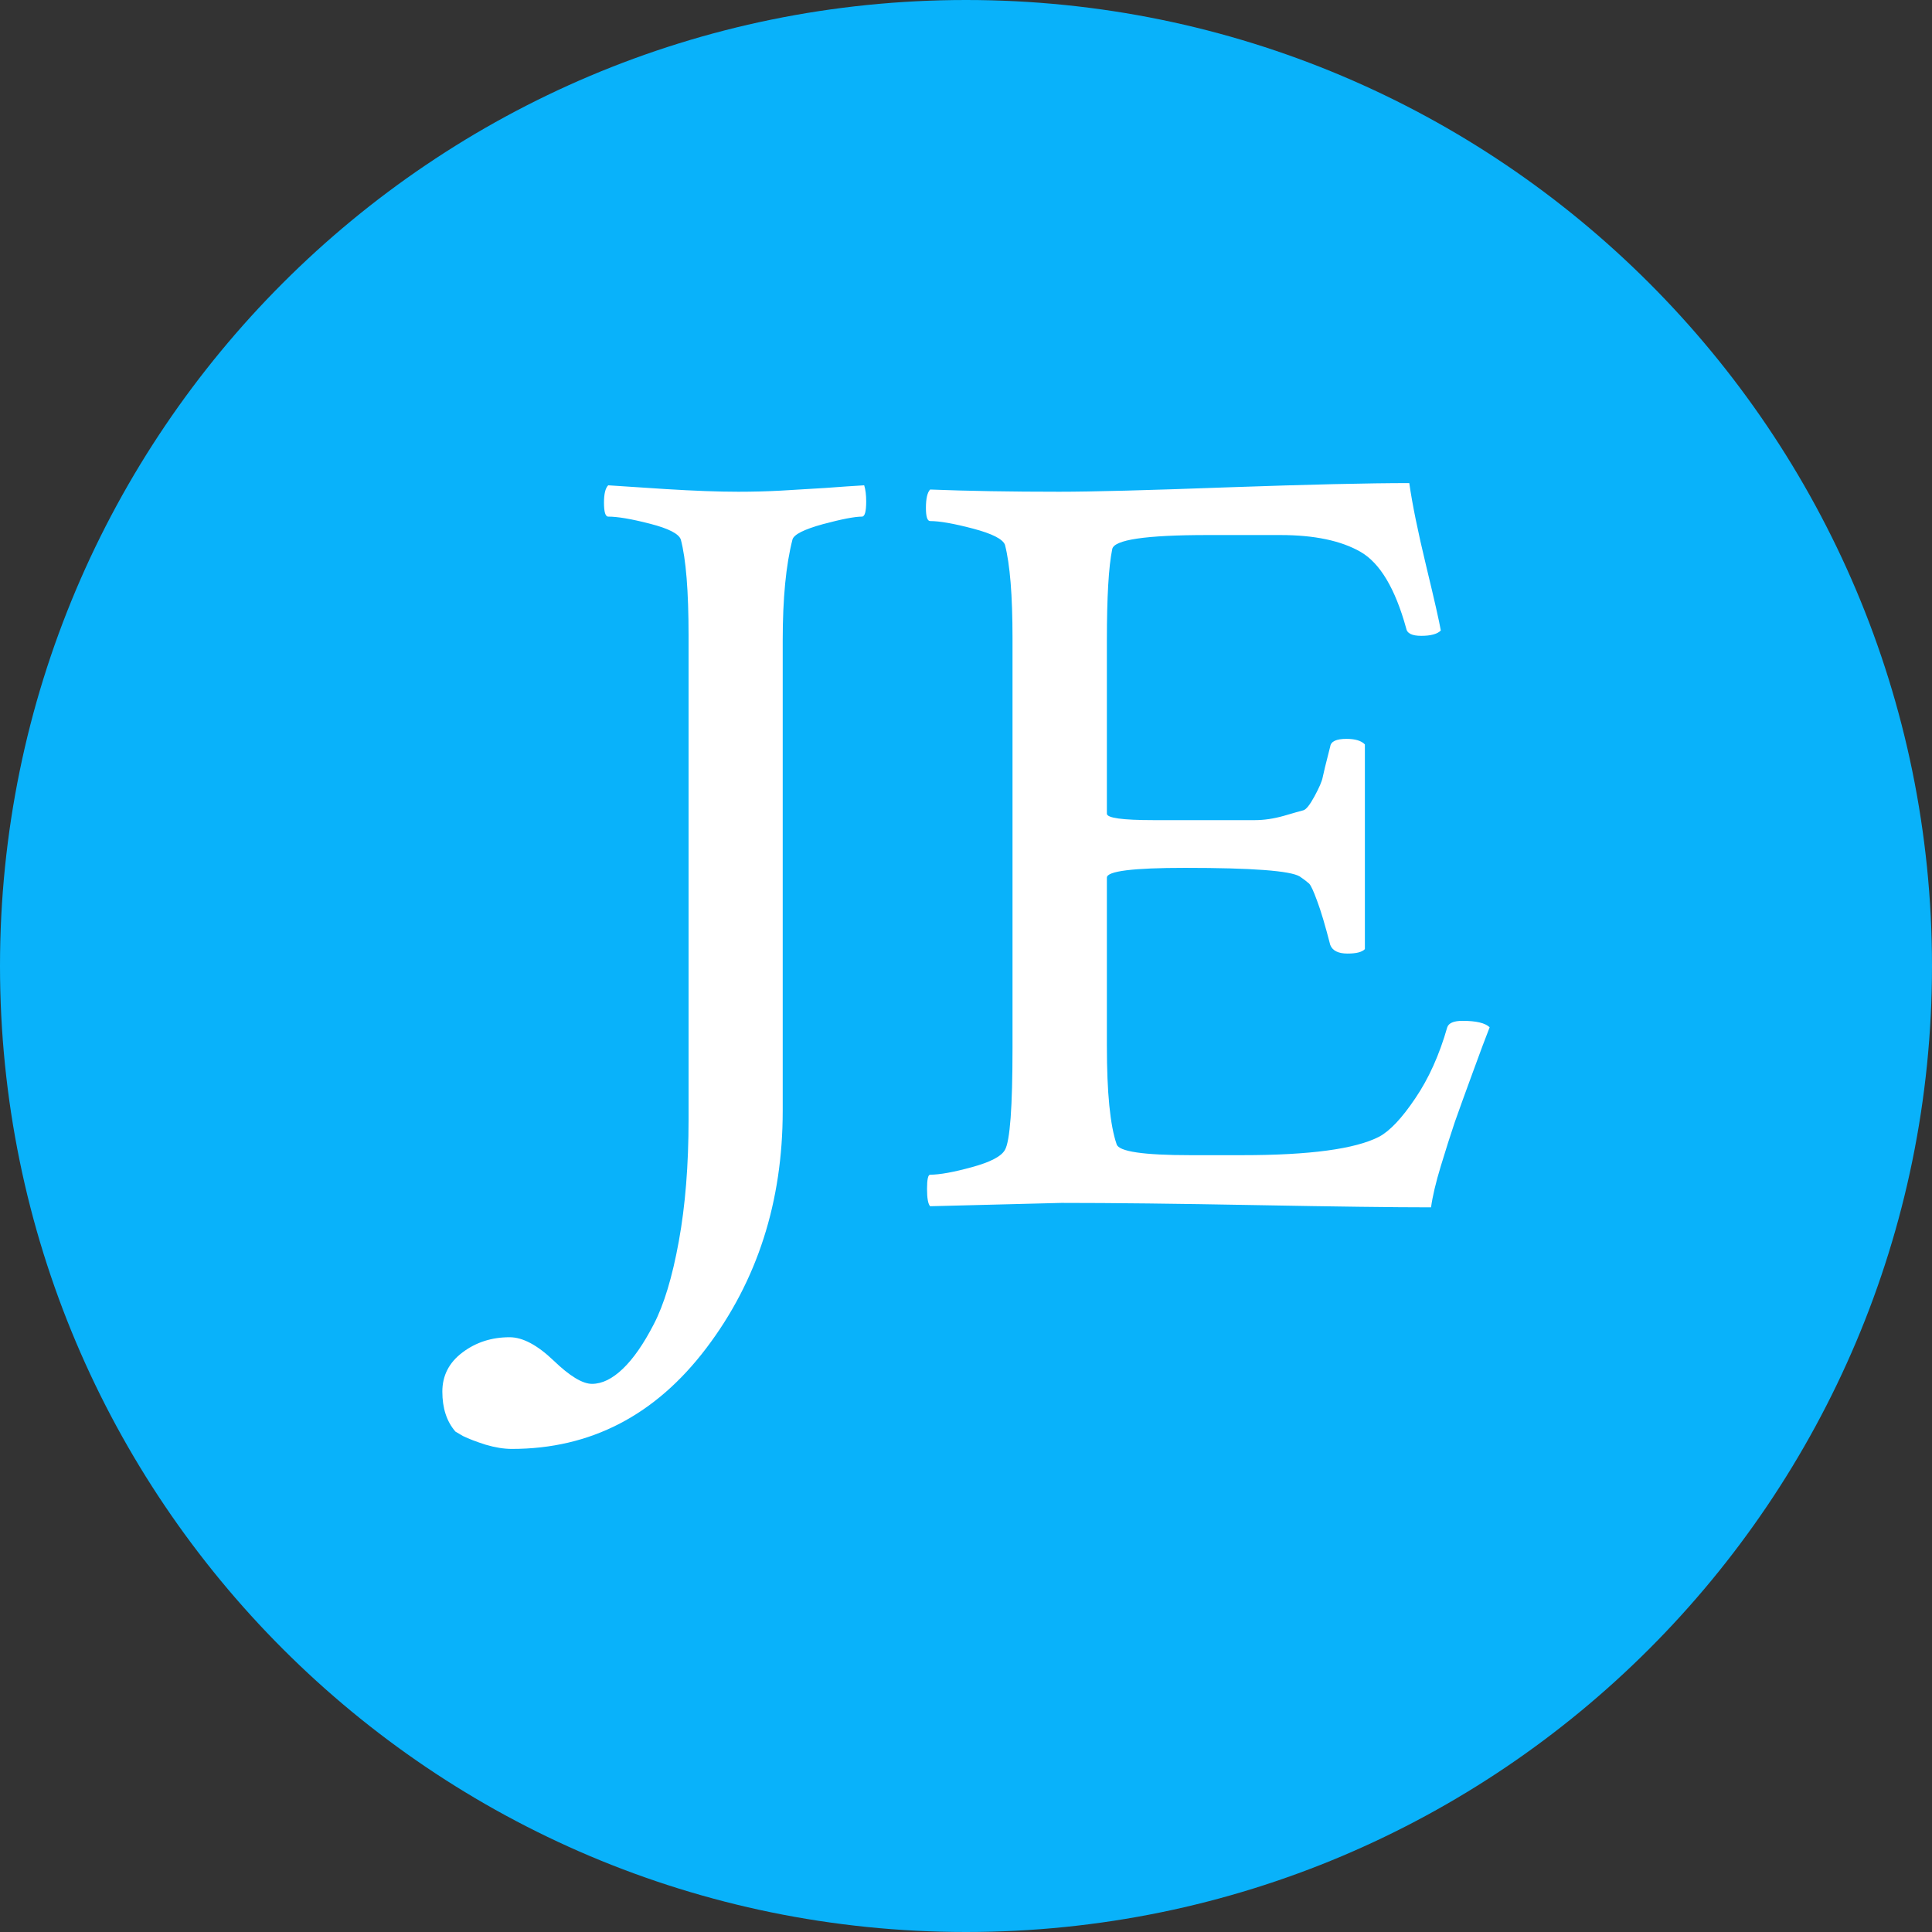 <svg xmlns="http://www.w3.org/2000/svg" viewBox="96 0 320 320"><rect x="96" y="0" width="320" height="320" fill="#333333" stroke="none"/><g><svg/></g><g><svg viewBox="0 0 512 320" height="320" width="512"><g><path xmlns="http://www.w3.org/2000/svg" d="M96 160c0-88.366 71.634-160 160-160 88.366 0 160 71.634 160 160 0 88.366-71.634 160-160 160-88.366 0-160-71.634-160-160z" fill="#09b2fa" fill-rule="nonzero" stroke="none" stroke-width="1" stroke-linecap="butt" stroke-linejoin="miter" stroke-miterlimit="10" stroke-dasharray="" stroke-dashoffset="0" font-family="none" font-weight="none" font-size="none" text-anchor="none" style="mix-blend-mode: normal" data-fill-palette-color="tertiary"/></g><g transform="matrix(1,0,0,1,169.266,80)"><svg viewBox="0 0 173.468 160" height="160" width="173.468"><g><svg viewBox="0 0 173.468 160" height="160" width="173.468"><g><svg viewBox="0 0 173.468 160" height="160" width="173.468"><g><svg viewBox="0 0 173.468 160" height="160" width="173.468"><g><svg viewBox="0 0 173.468 160" height="160" width="173.468"><g transform="matrix(1,0,0,1,0,0)"><svg width="173.468" viewBox="-4.64 -32.42 47.17 43.5" height="160" data-palette-color="#ffffff"><path d="M8.69-32.03L8.69-32.03Q9.67-32.03 10.6-32.08 11.52-32.13 12.6-32.2 13.67-32.28 14.36-32.32L14.36-32.32Q14.45-32.03 14.45-31.59L14.45-31.59Q14.45-30.91 14.26-30.91L14.26-30.91Q13.77-30.91 12.5-30.57 11.23-30.22 11.13-29.88L11.13-29.88Q10.69-28.17 10.69-25.34L10.69-25.34 10.69-4.15Q10.69 2 7.25 6.54 3.81 11.08-1.51 11.08L-1.51 11.08Q-2.05 11.08-2.69 10.89-3.32 10.69-3.71 10.5L-3.71 10.5-4.05 10.3Q-4.64 9.62-4.64 8.5L-4.64 8.5Q-4.64 7.42-3.74 6.74-2.83 6.05-1.61 6.05L-1.61 6.05Q-0.73 6.05 0.37 7.1 1.46 8.15 2.1 8.15L2.1 8.15Q2.78 8.15 3.49 7.47 4.2 6.79 4.88 5.47 5.57 4.15 6.01 1.73 6.45-0.68 6.45-3.76L6.45-3.76 6.45-25.54Q6.45-28.56 6.1-29.88L6.1-29.88Q5.96-30.27 4.71-30.59 3.47-30.91 2.83-30.91L2.83-30.91Q2.64-30.91 2.64-31.54L2.64-31.54Q2.64-32.13 2.83-32.32L2.83-32.32Q3.47-32.28 5.42-32.15 7.37-32.03 8.69-32.03ZM23.14-32.03L23.14-32.03Q25.34-32.03 30.76-32.23 36.18-32.42 38.91-32.42L38.91-32.42Q39.11-31.01 39.67-28.69 40.23-26.37 40.33-25.78L40.33-25.78Q40.09-25.54 39.45-25.54 38.82-25.54 38.77-25.88L38.77-25.88Q38.03-28.56 36.72-29.32 35.4-30.08 33.1-30.08L33.1-30.08 29.83-30.08Q25.63-30.08 25.53-29.44L25.53-29.44Q25.29-28.27 25.29-25.34L25.29-25.34 25.29-17.53Q25.29-17.24 27.39-17.24L27.39-17.24 29.98-17.24Q31.35-17.24 31.96-17.24 32.57-17.24 33.25-17.43 33.93-17.63 34.13-17.68 34.32-17.72 34.64-18.31 34.96-18.9 35.01-19.17 35.06-19.43 35.35-20.56L35.35-20.56Q35.4-20.9 36.08-20.9L36.08-20.9Q36.67-20.9 36.91-20.65L36.91-20.65 36.91-11.43Q36.72-11.23 36.13-11.23L36.13-11.23Q35.5-11.23 35.35-11.62L35.35-11.62Q35.01-12.94 34.76-13.6 34.52-14.26 34.4-14.38 34.27-14.5 33.98-14.7L33.98-14.7Q33.35-15.09 28.81-15.09L28.81-15.09Q25.29-15.09 25.29-14.65L25.29-14.65 25.29-7.08Q25.29-3.91 25.73-2.64L25.73-2.64Q25.88-2.15 29.05-2.15L29.05-2.15 31.39-2.15Q35.94-2.15 37.55-2.98L37.55-2.98Q38.28-3.37 39.18-4.71 40.09-6.05 40.62-7.91L40.62-7.91Q40.72-8.2 41.31-8.2L41.31-8.2Q42.23-8.2 42.53-7.91L42.53-7.91Q42.28-7.28 41.77-5.88 41.26-4.49 40.96-3.64 40.67-2.78 40.33-1.66 39.99-0.54 39.89 0.2L39.89 0.2Q37.4 0.2 32.03 0.1 26.66 0 23.24 0L23.24 0 17.33 0.15Q17.19 0 17.19-0.63 17.19-1.27 17.33-1.27L17.33-1.27Q17.97-1.27 19.21-1.61 20.46-1.95 20.7-2.39L20.7-2.39Q21.04-2.98 21.04-6.98L21.04-6.98 21.04-25.44Q21.04-28.32 20.7-29.64L20.7-29.64Q20.55-30.03 19.26-30.37 17.97-30.71 17.33-30.71L17.33-30.71Q17.14-30.71 17.14-31.3L17.14-31.3Q17.14-31.93 17.33-32.13L17.33-32.13Q19.87-32.03 23.14-32.03Z" opacity="1" transform="matrix(1,0,0,1,0,0)" fill="#ffffff" class="undefined-text-0" data-fill-palette-color="quaternary" id="text-0"/></svg></g></svg></g></svg></g></svg></g><g/></svg></g></svg></g></svg></g><defs/></svg>